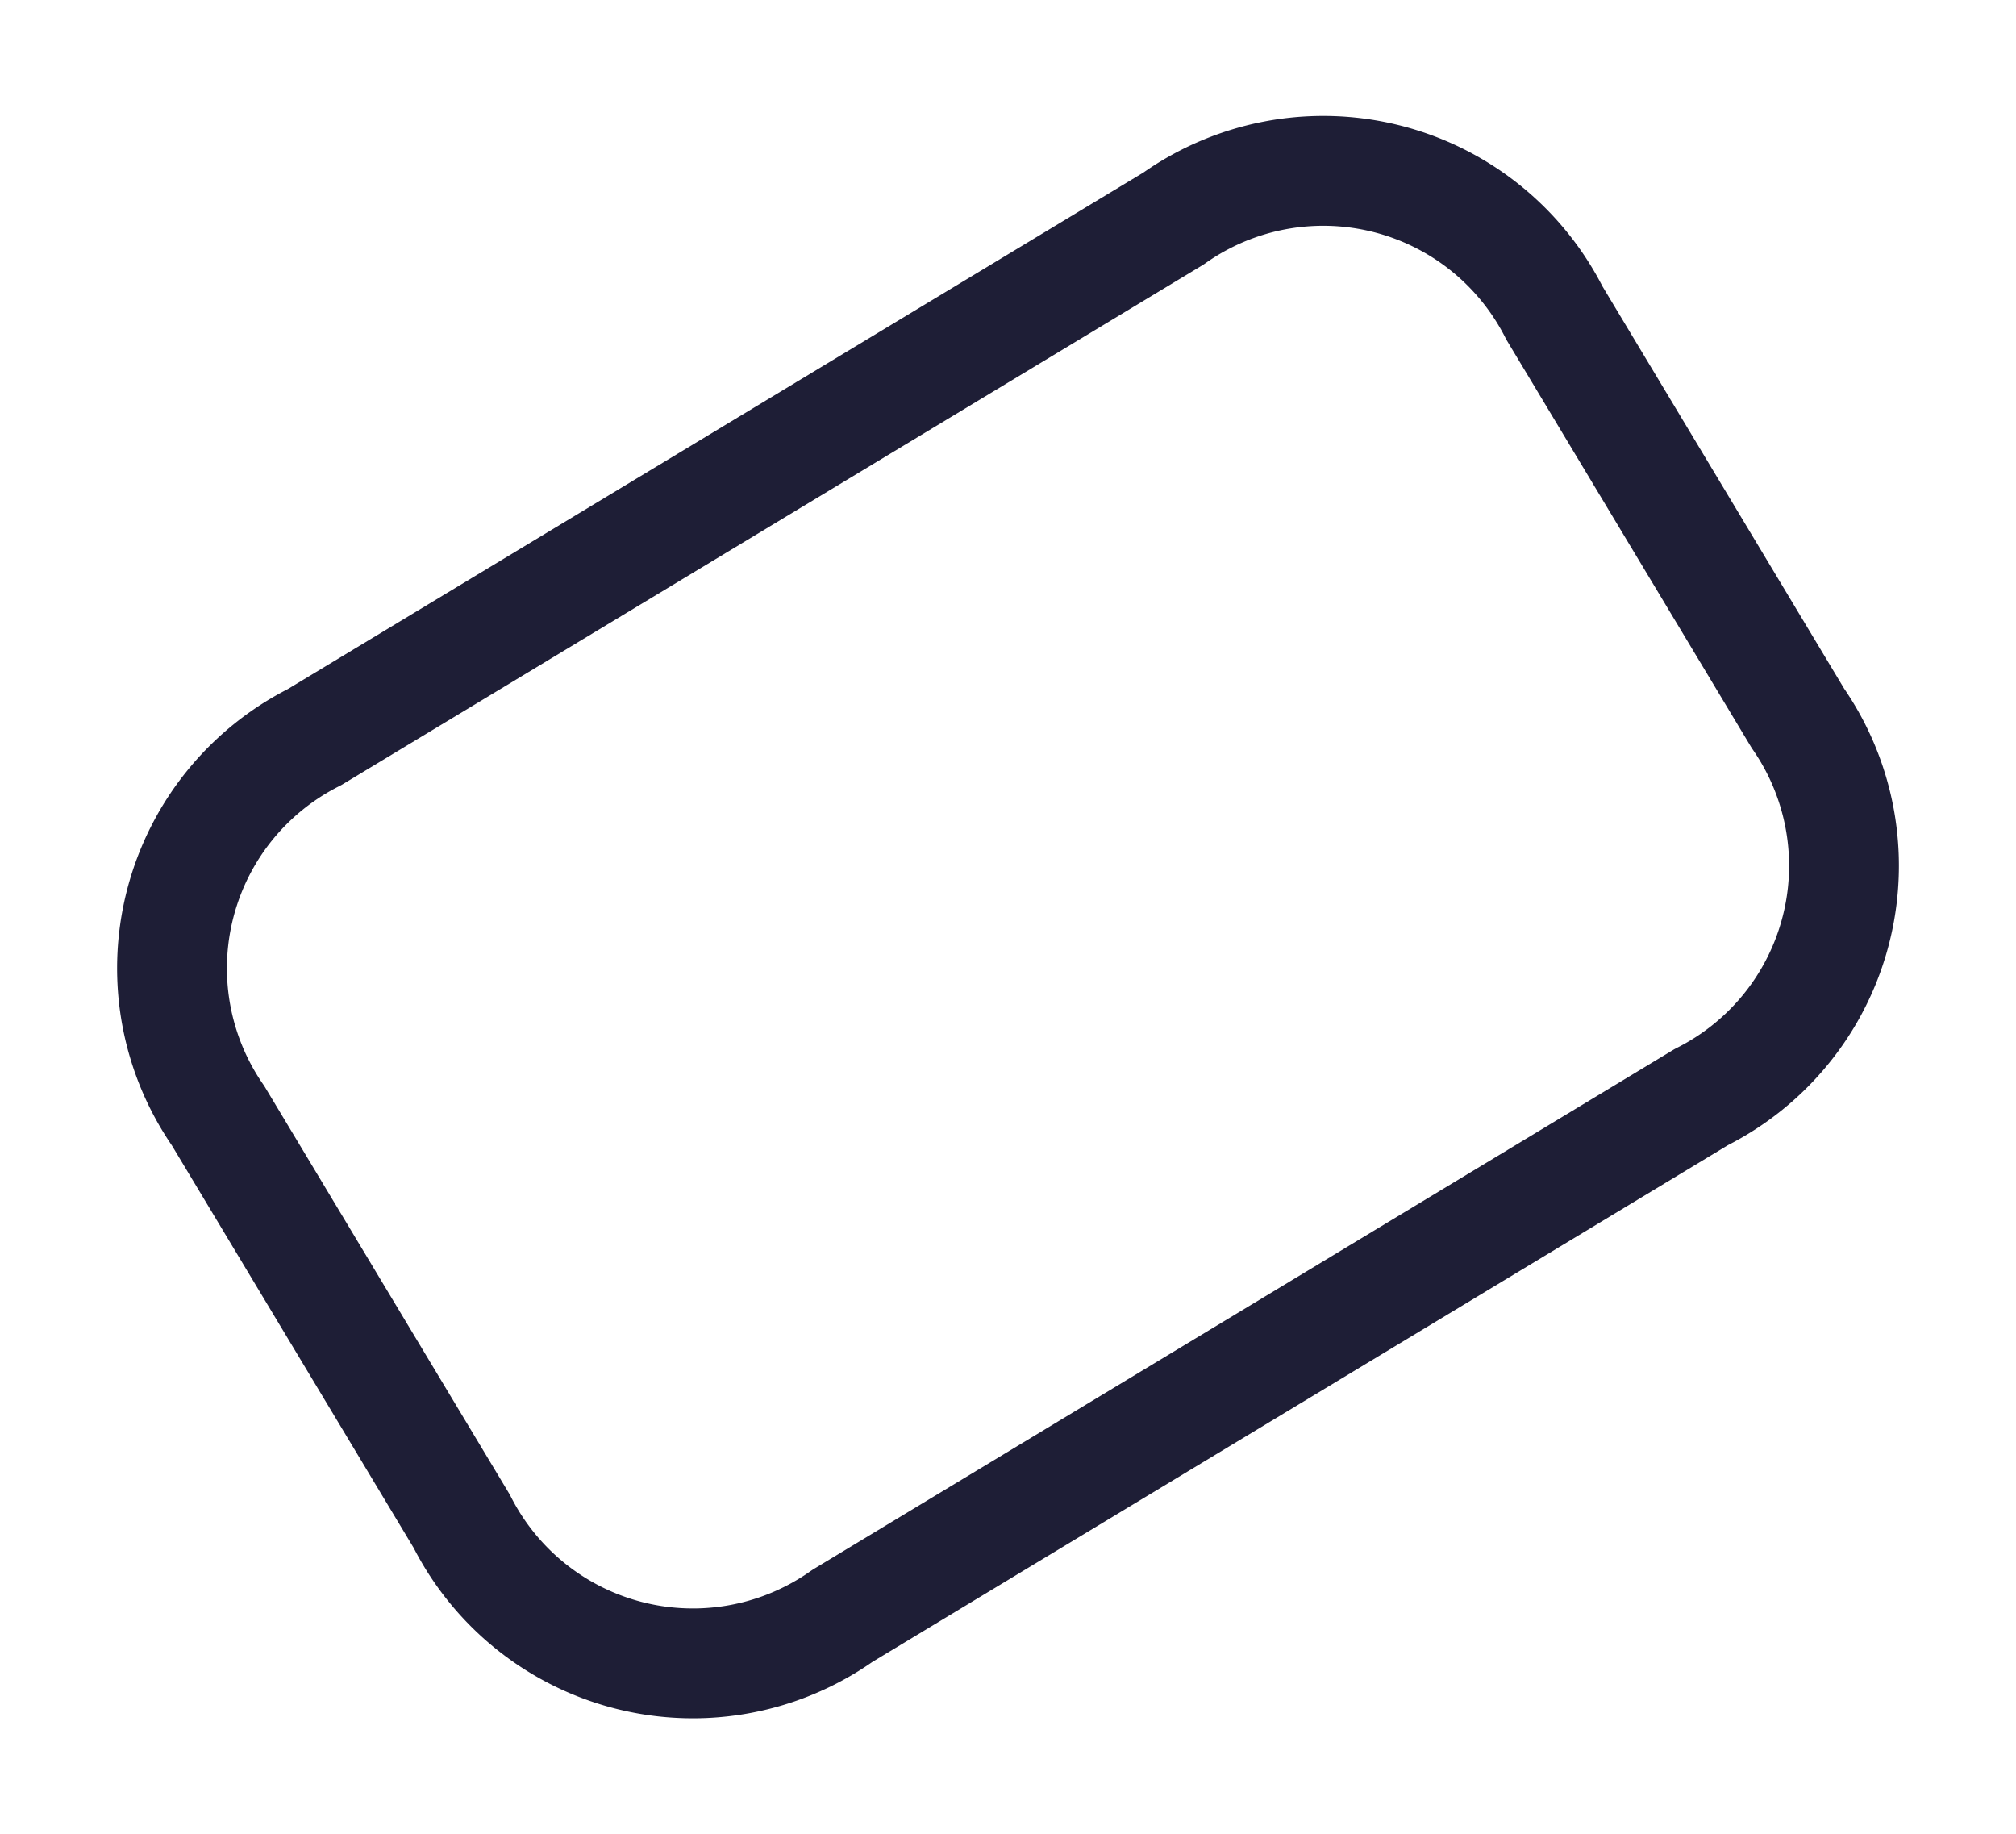 <svg xmlns="http://www.w3.org/2000/svg" width="27.535" height="25.05" viewBox="0 0 27.535 25.05">
  <path id="Unión_2" data-name="Unión 2" d="M3.795.031A3.535,3.535,0,0,0,0,3.785H0v.137s0,.008,0,.012,0,.008,0,.013v.119c0,1.1,0,5.122,0,6.006v.172a3.538,3.538,0,0,0,3.795,3.784L17.5,14a3.534,3.534,0,0,0,3.791-3.753v-.015s0,0,0,0v-.064c0-.679,0-5.3,0-6.216V3.932c0-.012,0-.024,0-.035V3.785h0A3.538,3.538,0,0,0,17.5,0Z" transform="translate(26.506 13.054) rotate(149)" fill="rgba(0,0,0,0)" stroke="#1e1e36" stroke-linecap="round" stroke-linejoin="round" stroke-miterlimit="10" stroke-width="1.5"/>
</svg>
